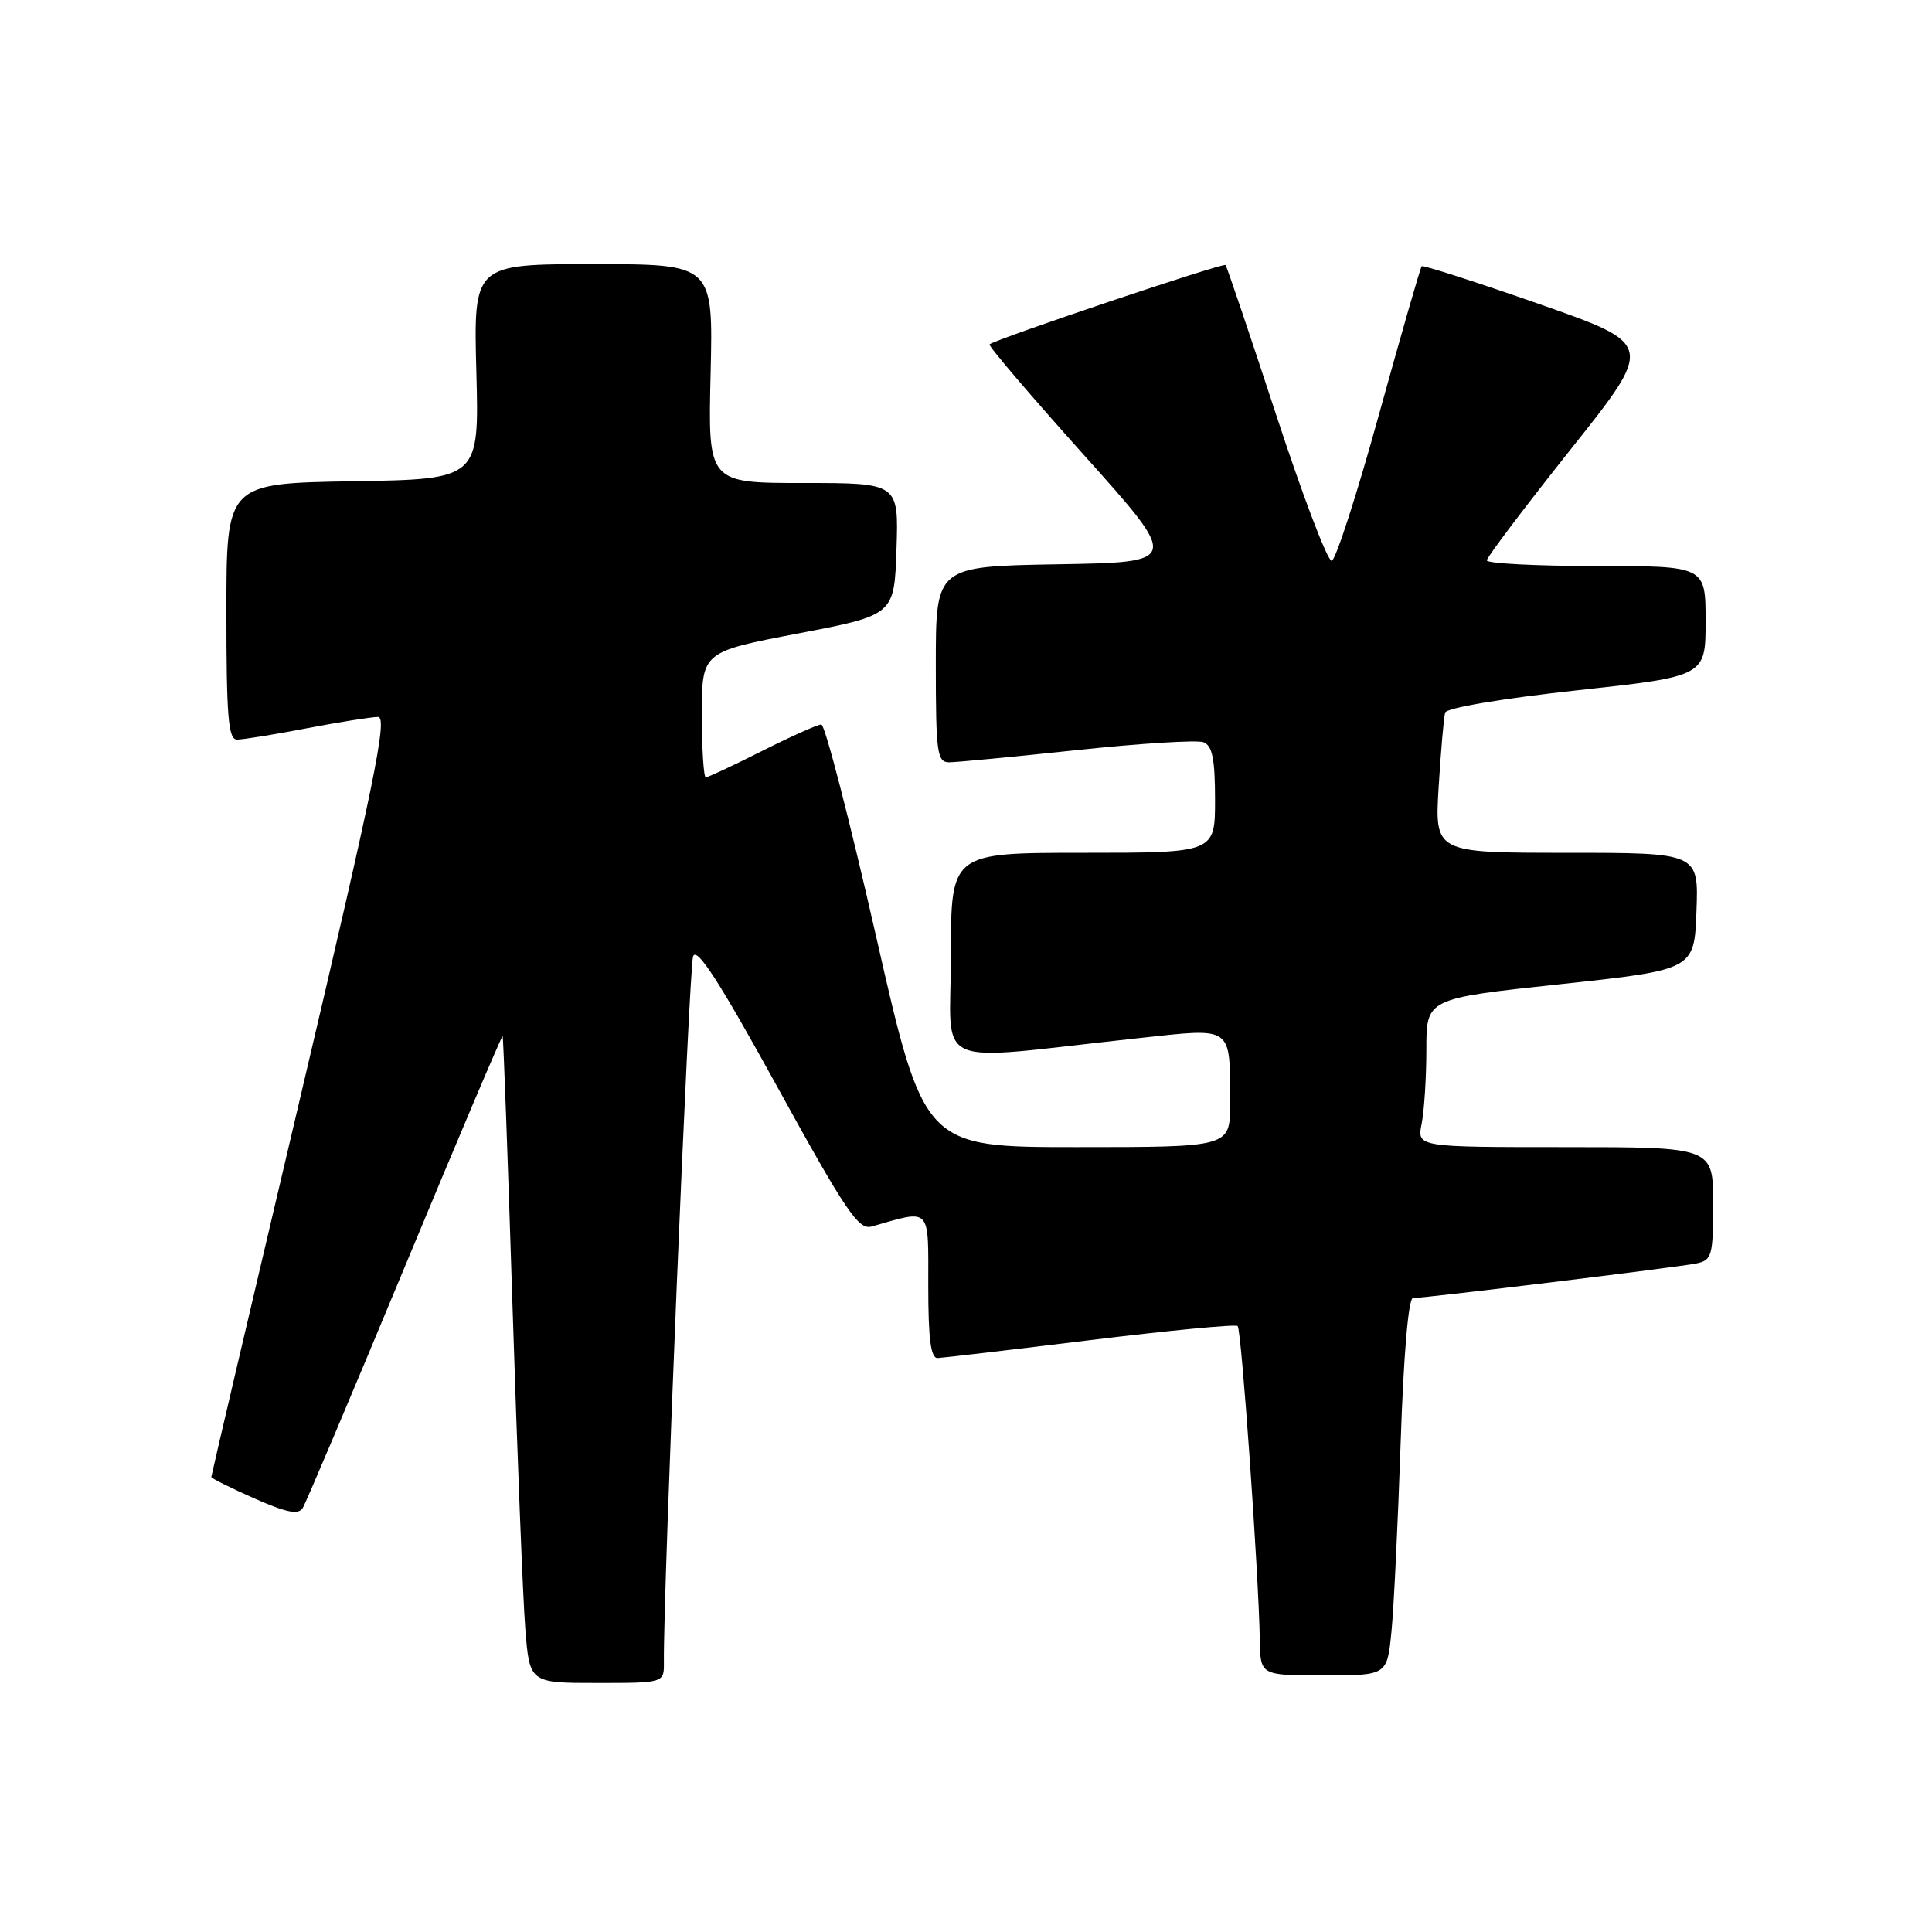 <?xml version="1.0" encoding="UTF-8" standalone="no"?>
<!DOCTYPE svg PUBLIC "-//W3C//DTD SVG 1.1//EN" "http://www.w3.org/Graphics/SVG/1.1/DTD/svg11.dtd" >
<svg xmlns="http://www.w3.org/2000/svg" xmlns:xlink="http://www.w3.org/1999/xlink" version="1.1" viewBox="0 0 256 256">
 <g >
 <path fill="currentColor"
d=" M 87.97 220.25 C 87.87 210.93 91.30 128.18 91.84 126.72 C 92.33 125.42 95.35 130.12 103.00 144.02 C 112.09 160.53 113.77 163.02 115.50 162.52 C 123.45 160.25 123.00 159.77 123.00 170.38 C 123.00 177.44 123.33 179.99 124.25 179.95 C 124.94 179.92 134.05 178.85 144.50 177.57 C 154.95 176.29 163.72 175.45 164.00 175.71 C 164.50 176.17 166.79 208.63 166.93 217.25 C 167.00 222.00 167.00 222.00 175.40 222.00 C 183.80 222.00 183.80 222.00 184.37 216.25 C 184.69 213.09 185.23 201.84 185.59 191.25 C 185.98 179.58 186.62 172.00 187.23 172.00 C 188.86 172.00 222.32 167.92 224.75 167.42 C 226.84 166.99 227.00 166.44 227.00 159.48 C 227.00 152.00 227.00 152.00 207.38 152.00 C 187.75 152.00 187.75 152.00 188.38 148.88 C 188.72 147.16 189.00 142.73 189.00 139.03 C 189.00 132.31 189.00 132.31 206.75 130.41 C 224.50 128.50 224.50 128.50 224.79 120.75 C 225.08 113.00 225.08 113.00 207.59 113.00 C 190.10 113.00 190.10 113.00 190.63 104.25 C 190.93 99.44 191.31 95.01 191.49 94.42 C 191.67 93.80 199.09 92.55 208.90 91.48 C 226.00 89.62 226.00 89.62 226.00 82.31 C 226.00 75.00 226.00 75.00 211.50 75.00 C 203.53 75.00 197.00 74.66 197.01 74.25 C 197.02 73.84 202.01 67.23 208.11 59.56 C 219.20 45.63 219.20 45.63 203.96 40.29 C 195.57 37.36 188.56 35.10 188.38 35.28 C 188.21 35.46 185.67 44.27 182.74 54.86 C 179.82 65.45 176.99 74.20 176.46 74.31 C 175.93 74.41 172.62 65.72 169.11 55.00 C 165.59 44.27 162.57 35.33 162.39 35.12 C 162.10 34.78 132.09 44.87 131.12 45.63 C 130.91 45.79 136.51 52.36 143.55 60.21 C 156.37 74.50 156.37 74.50 140.18 74.77 C 124.00 75.05 124.00 75.05 124.00 88.02 C 124.00 99.71 124.17 101.00 125.75 101.01 C 126.71 101.01 134.35 100.28 142.72 99.39 C 151.10 98.50 158.63 98.03 159.47 98.35 C 160.64 98.80 161.00 100.59 161.00 105.97 C 161.00 113.00 161.00 113.00 143.50 113.00 C 126.00 113.00 126.00 113.00 126.00 126.62 C 126.00 142.00 122.83 140.59 150.68 137.58 C 163.58 136.19 162.96 135.76 162.99 146.25 C 163.00 152.00 163.00 152.00 142.72 152.00 C 122.44 152.00 122.44 152.00 116.07 124.00 C 112.57 108.60 109.31 96.00 108.83 96.00 C 108.34 96.00 104.82 97.58 101.00 99.50 C 97.18 101.43 93.81 103.00 93.52 103.00 C 93.24 103.00 93.00 99.26 93.00 94.69 C 93.00 86.38 93.00 86.38 105.75 83.94 C 118.50 81.50 118.50 81.50 118.79 72.75 C 119.08 64.00 119.08 64.00 106.45 64.00 C 93.81 64.00 93.81 64.00 94.16 49.50 C 94.50 35.00 94.50 35.00 78.62 35.00 C 62.75 35.00 62.75 35.00 63.12 49.25 C 63.50 63.50 63.50 63.50 46.75 63.77 C 30.00 64.05 30.00 64.05 30.00 81.02 C 30.00 94.98 30.25 98.00 31.41 98.00 C 32.19 98.00 36.35 97.33 40.66 96.50 C 44.97 95.68 49.21 95.00 50.09 95.00 C 51.40 95.00 49.62 103.69 39.84 145.20 C 33.33 172.80 28.00 195.53 28.00 195.71 C 28.00 195.88 30.55 197.15 33.68 198.54 C 37.99 200.44 39.54 200.75 40.12 199.81 C 40.54 199.13 46.63 184.73 53.65 167.83 C 60.67 150.92 66.50 137.18 66.60 137.29 C 66.70 137.41 67.29 153.47 67.91 173.00 C 68.53 192.53 69.29 211.76 69.60 215.75 C 70.17 223.00 70.17 223.00 79.09 223.00 C 88.00 223.00 88.00 223.00 87.97 220.25 Z "/>
</g>
</svg>